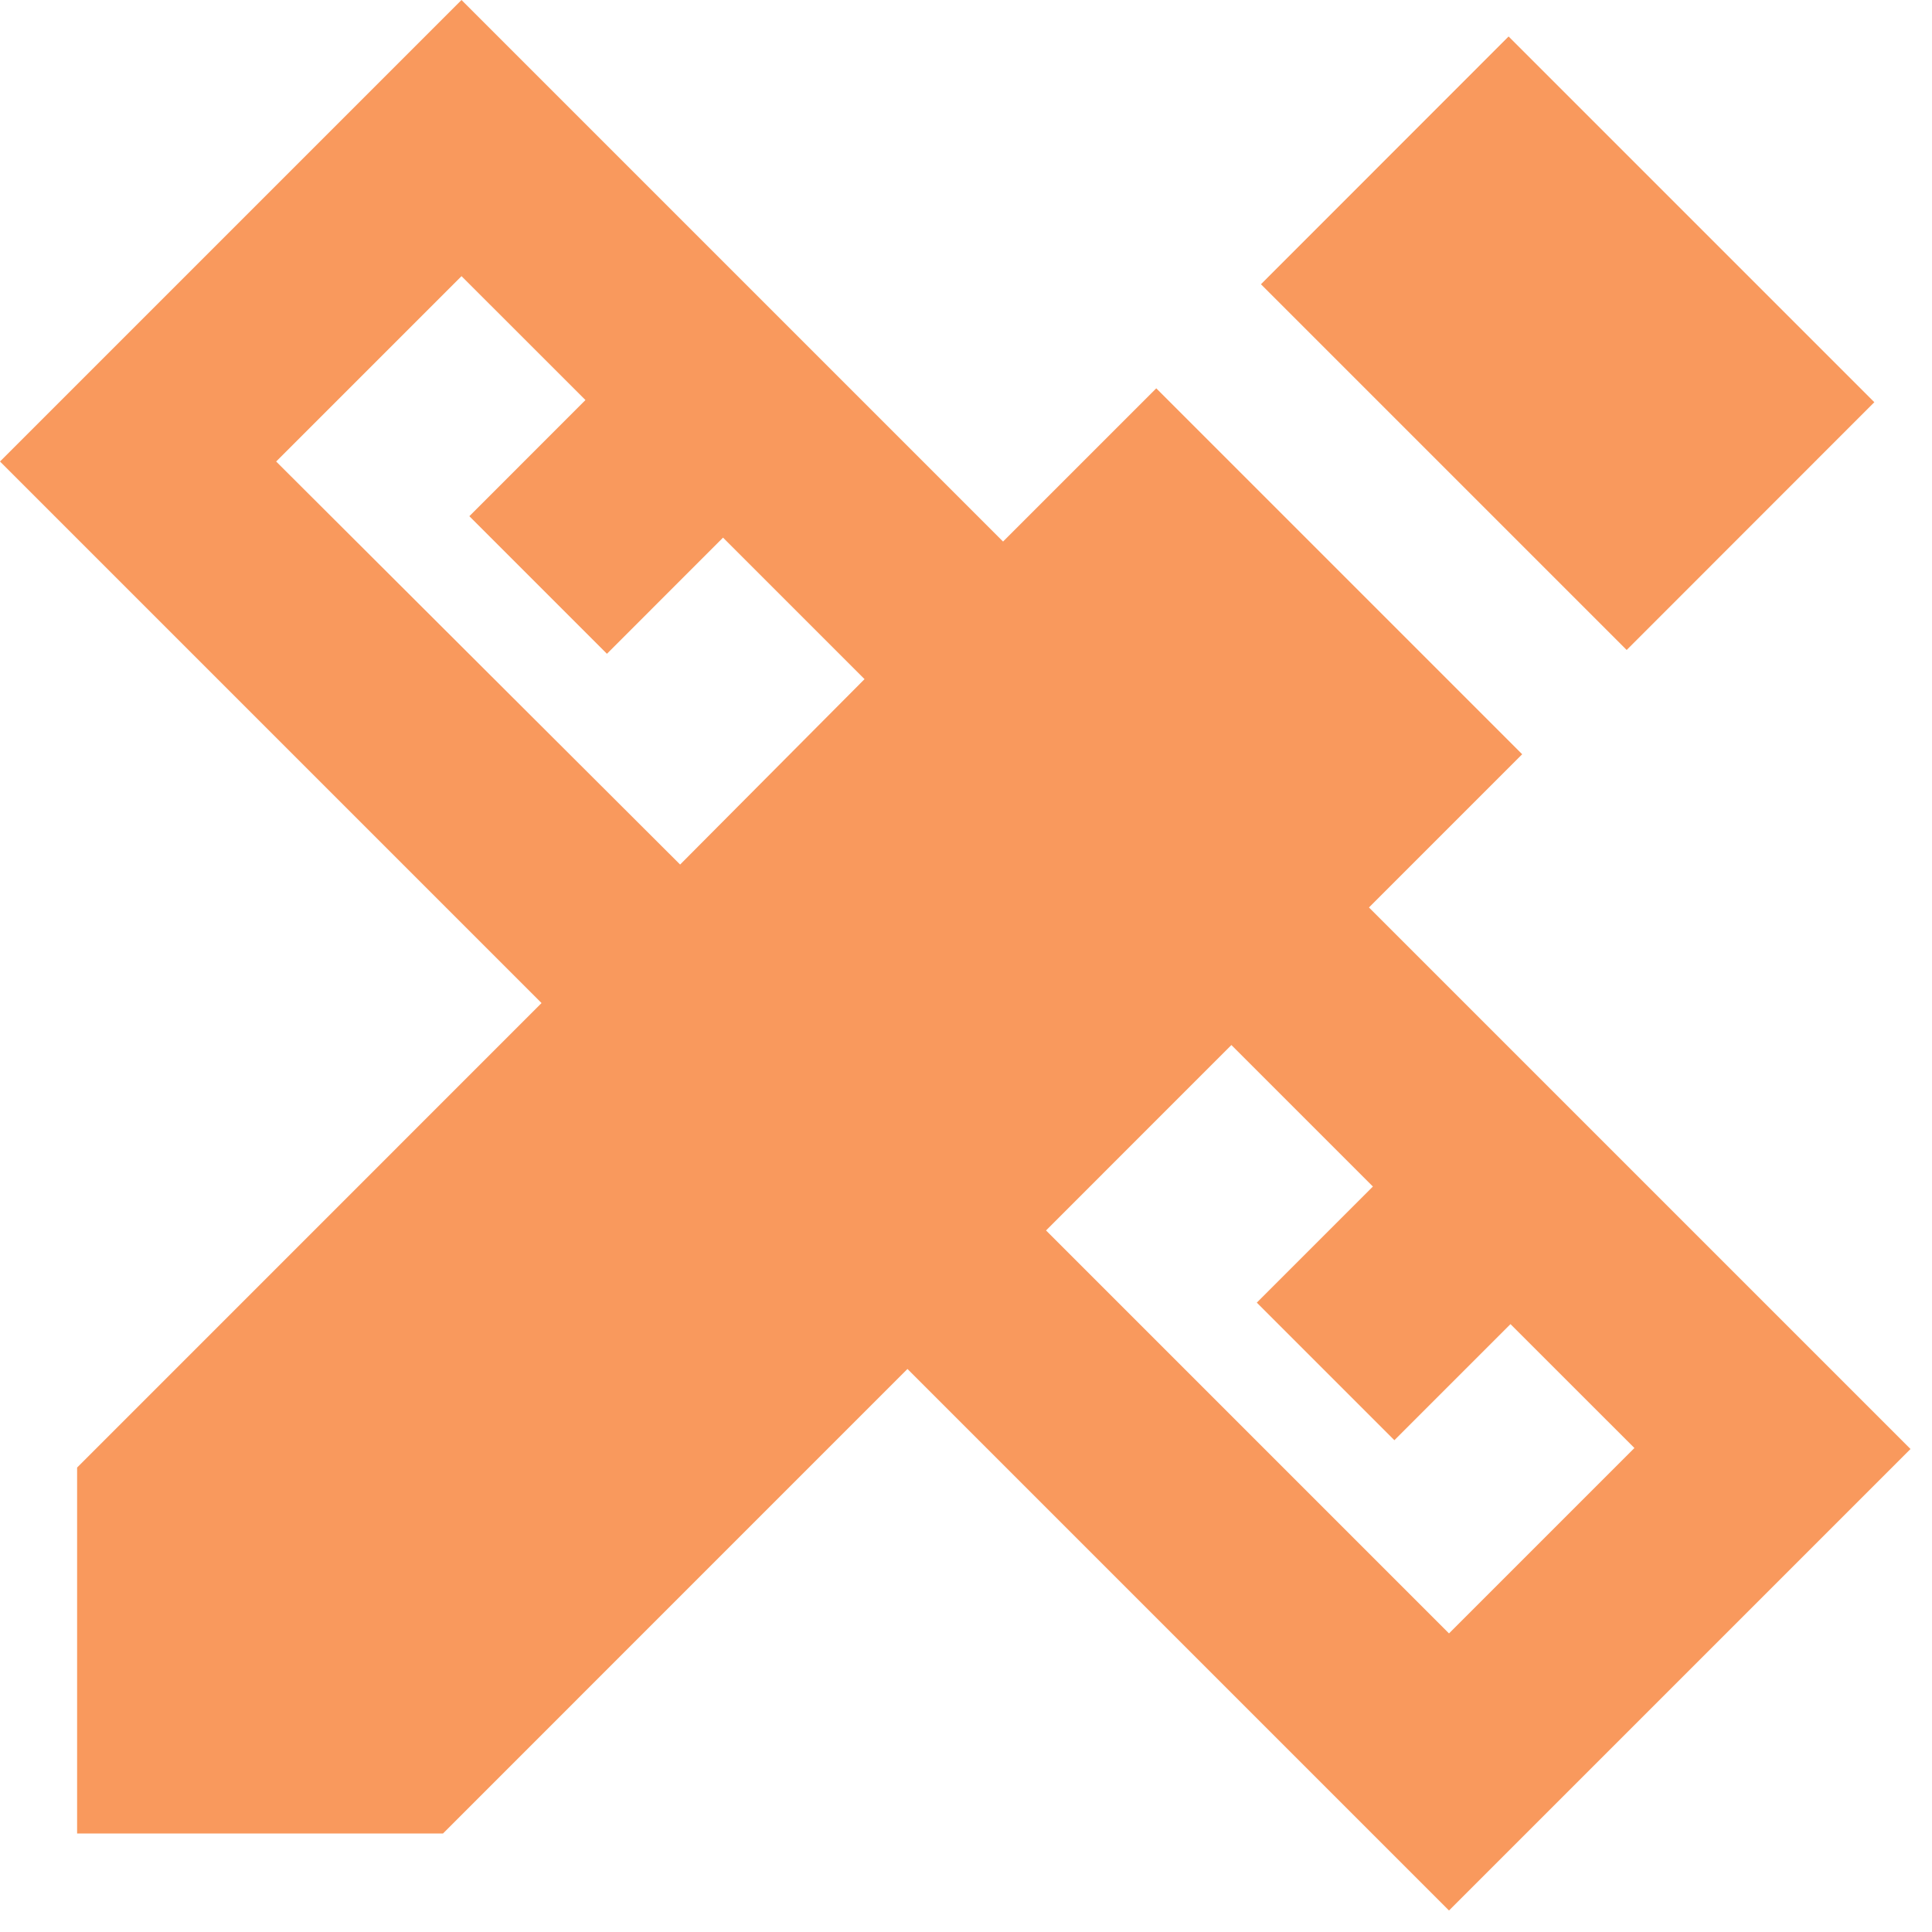 <svg preserveAspectRatio="none" width="100%" height="100%" overflow="visible" style="display: block;" viewBox="0 0 33 33" fill="none" xmlns="http://www.w3.org/2000/svg">
<path id="Vector" d="M32.633 24.75L23.383 15.5L26 12.883L19.75 6.633L17.133 9.25L7.883 0L0 7.883L9.25 17.133L1.317 25.067V31.317H7.567L15.5 23.383L24.75 32.633L32.633 24.75V24.75ZM11.617 14.767L4.717 7.883L7.883 4.717L10 6.833L8.017 8.817L10.367 11.167L12.35 9.183L14.767 11.6L11.617 14.767V14.767ZM17.867 21.017L21.033 17.85L23.45 20.267L21.467 22.25L23.817 24.6L25.8 22.617L27.917 24.733L24.75 27.9L17.867 21.017V21.017ZM21.538 4.855L25.768 0.623L32.015 6.87L27.785 11.102L21.538 4.855Z" fill="#F9995D"/>
</svg>
